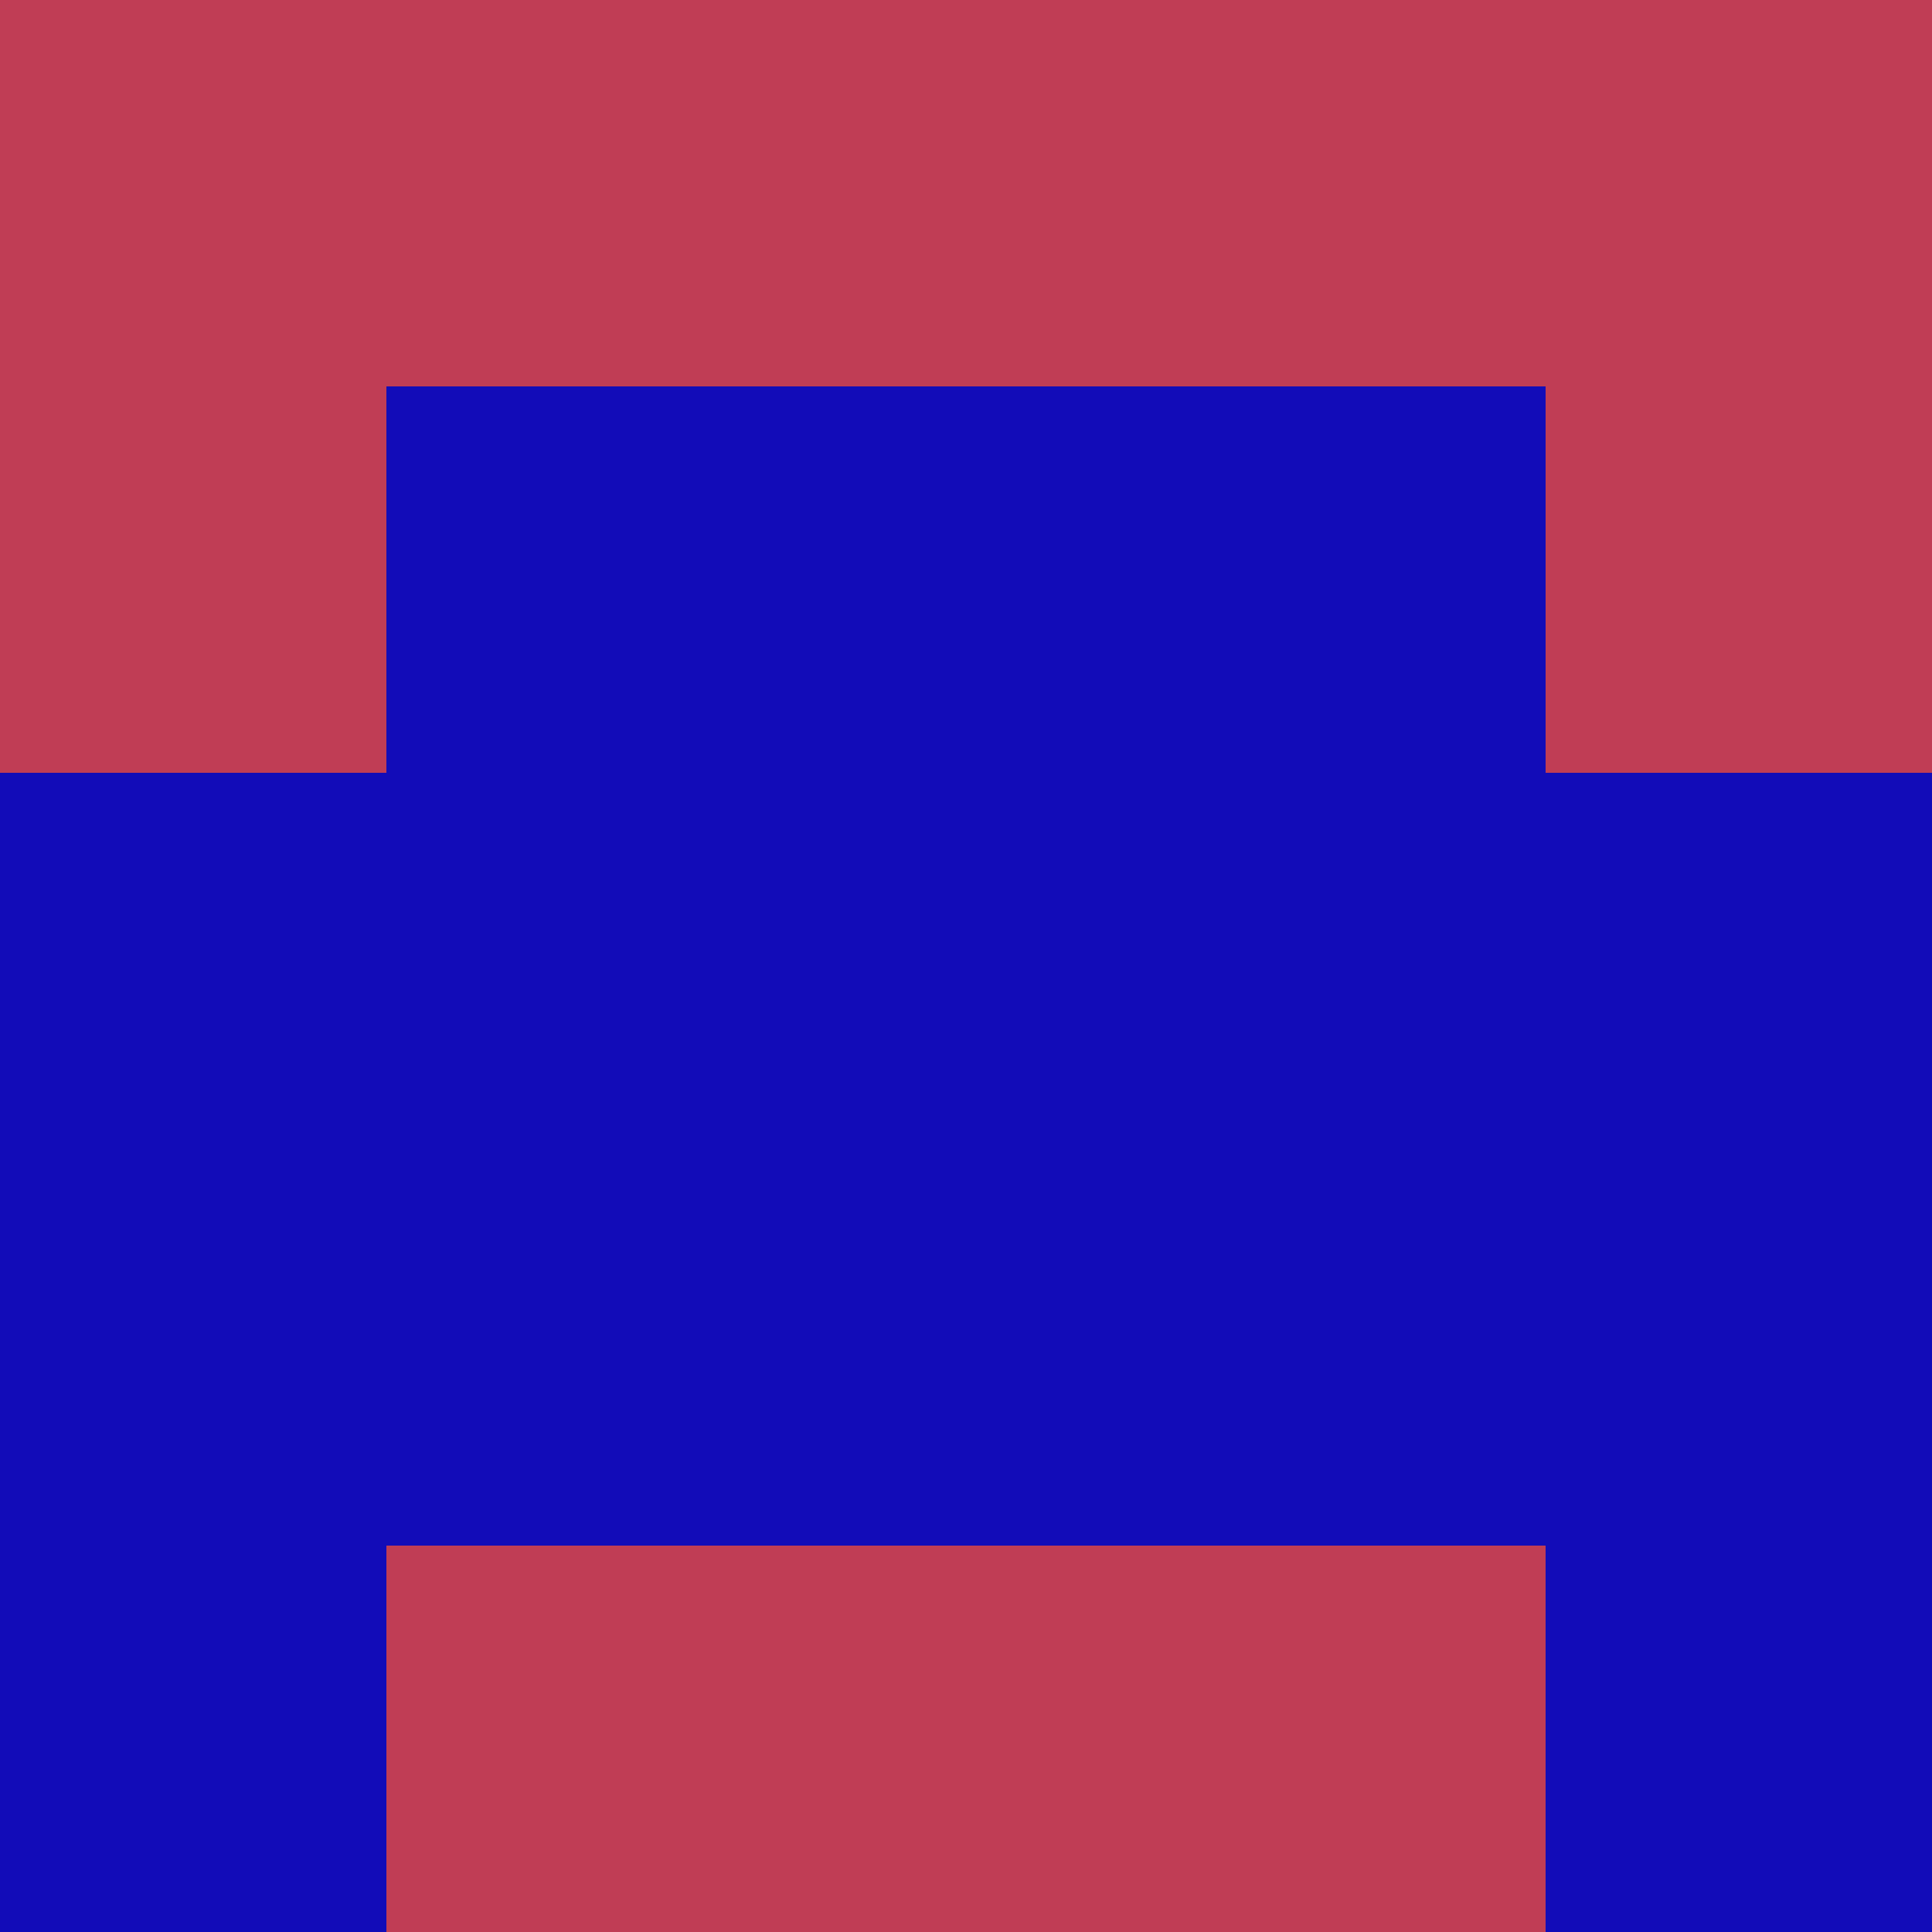 <?xml version="1.0" encoding="utf-8"?>
<!DOCTYPE svg PUBLIC "-//W3C//DTD SVG 20010904//EN"
        "http://www.w3.org/TR/2001/REC-SVG-20010904/DTD/svg10.dtd">

<svg width="400" height="400" viewBox="0 0 5 5"
    xmlns="http://www.w3.org/2000/svg"
    xmlns:xlink="http://www.w3.org/1999/xlink">
            <rect x="0" y="0" width="1" height="1" fill="#C03D55" />
        <rect x="0" y="1" width="1" height="1" fill="#C03D55" />
        <rect x="0" y="2" width="1" height="1" fill="#120CB8" />
        <rect x="0" y="3" width="1" height="1" fill="#120CB8" />
        <rect x="0" y="4" width="1" height="1" fill="#120CB8" />
                <rect x="1" y="0" width="1" height="1" fill="#C03D55" />
        <rect x="1" y="1" width="1" height="1" fill="#120CB8" />
        <rect x="1" y="2" width="1" height="1" fill="#120CB8" />
        <rect x="1" y="3" width="1" height="1" fill="#120CB8" />
        <rect x="1" y="4" width="1" height="1" fill="#C03D55" />
                <rect x="2" y="0" width="1" height="1" fill="#C03D55" />
        <rect x="2" y="1" width="1" height="1" fill="#120CB8" />
        <rect x="2" y="2" width="1" height="1" fill="#120CB8" />
        <rect x="2" y="3" width="1" height="1" fill="#120CB8" />
        <rect x="2" y="4" width="1" height="1" fill="#C03D55" />
                <rect x="3" y="0" width="1" height="1" fill="#C03D55" />
        <rect x="3" y="1" width="1" height="1" fill="#120CB8" />
        <rect x="3" y="2" width="1" height="1" fill="#120CB8" />
        <rect x="3" y="3" width="1" height="1" fill="#120CB8" />
        <rect x="3" y="4" width="1" height="1" fill="#C03D55" />
                <rect x="4" y="0" width="1" height="1" fill="#C03D55" />
        <rect x="4" y="1" width="1" height="1" fill="#C03D55" />
        <rect x="4" y="2" width="1" height="1" fill="#120CB8" />
        <rect x="4" y="3" width="1" height="1" fill="#120CB8" />
        <rect x="4" y="4" width="1" height="1" fill="#120CB8" />
        
</svg>


